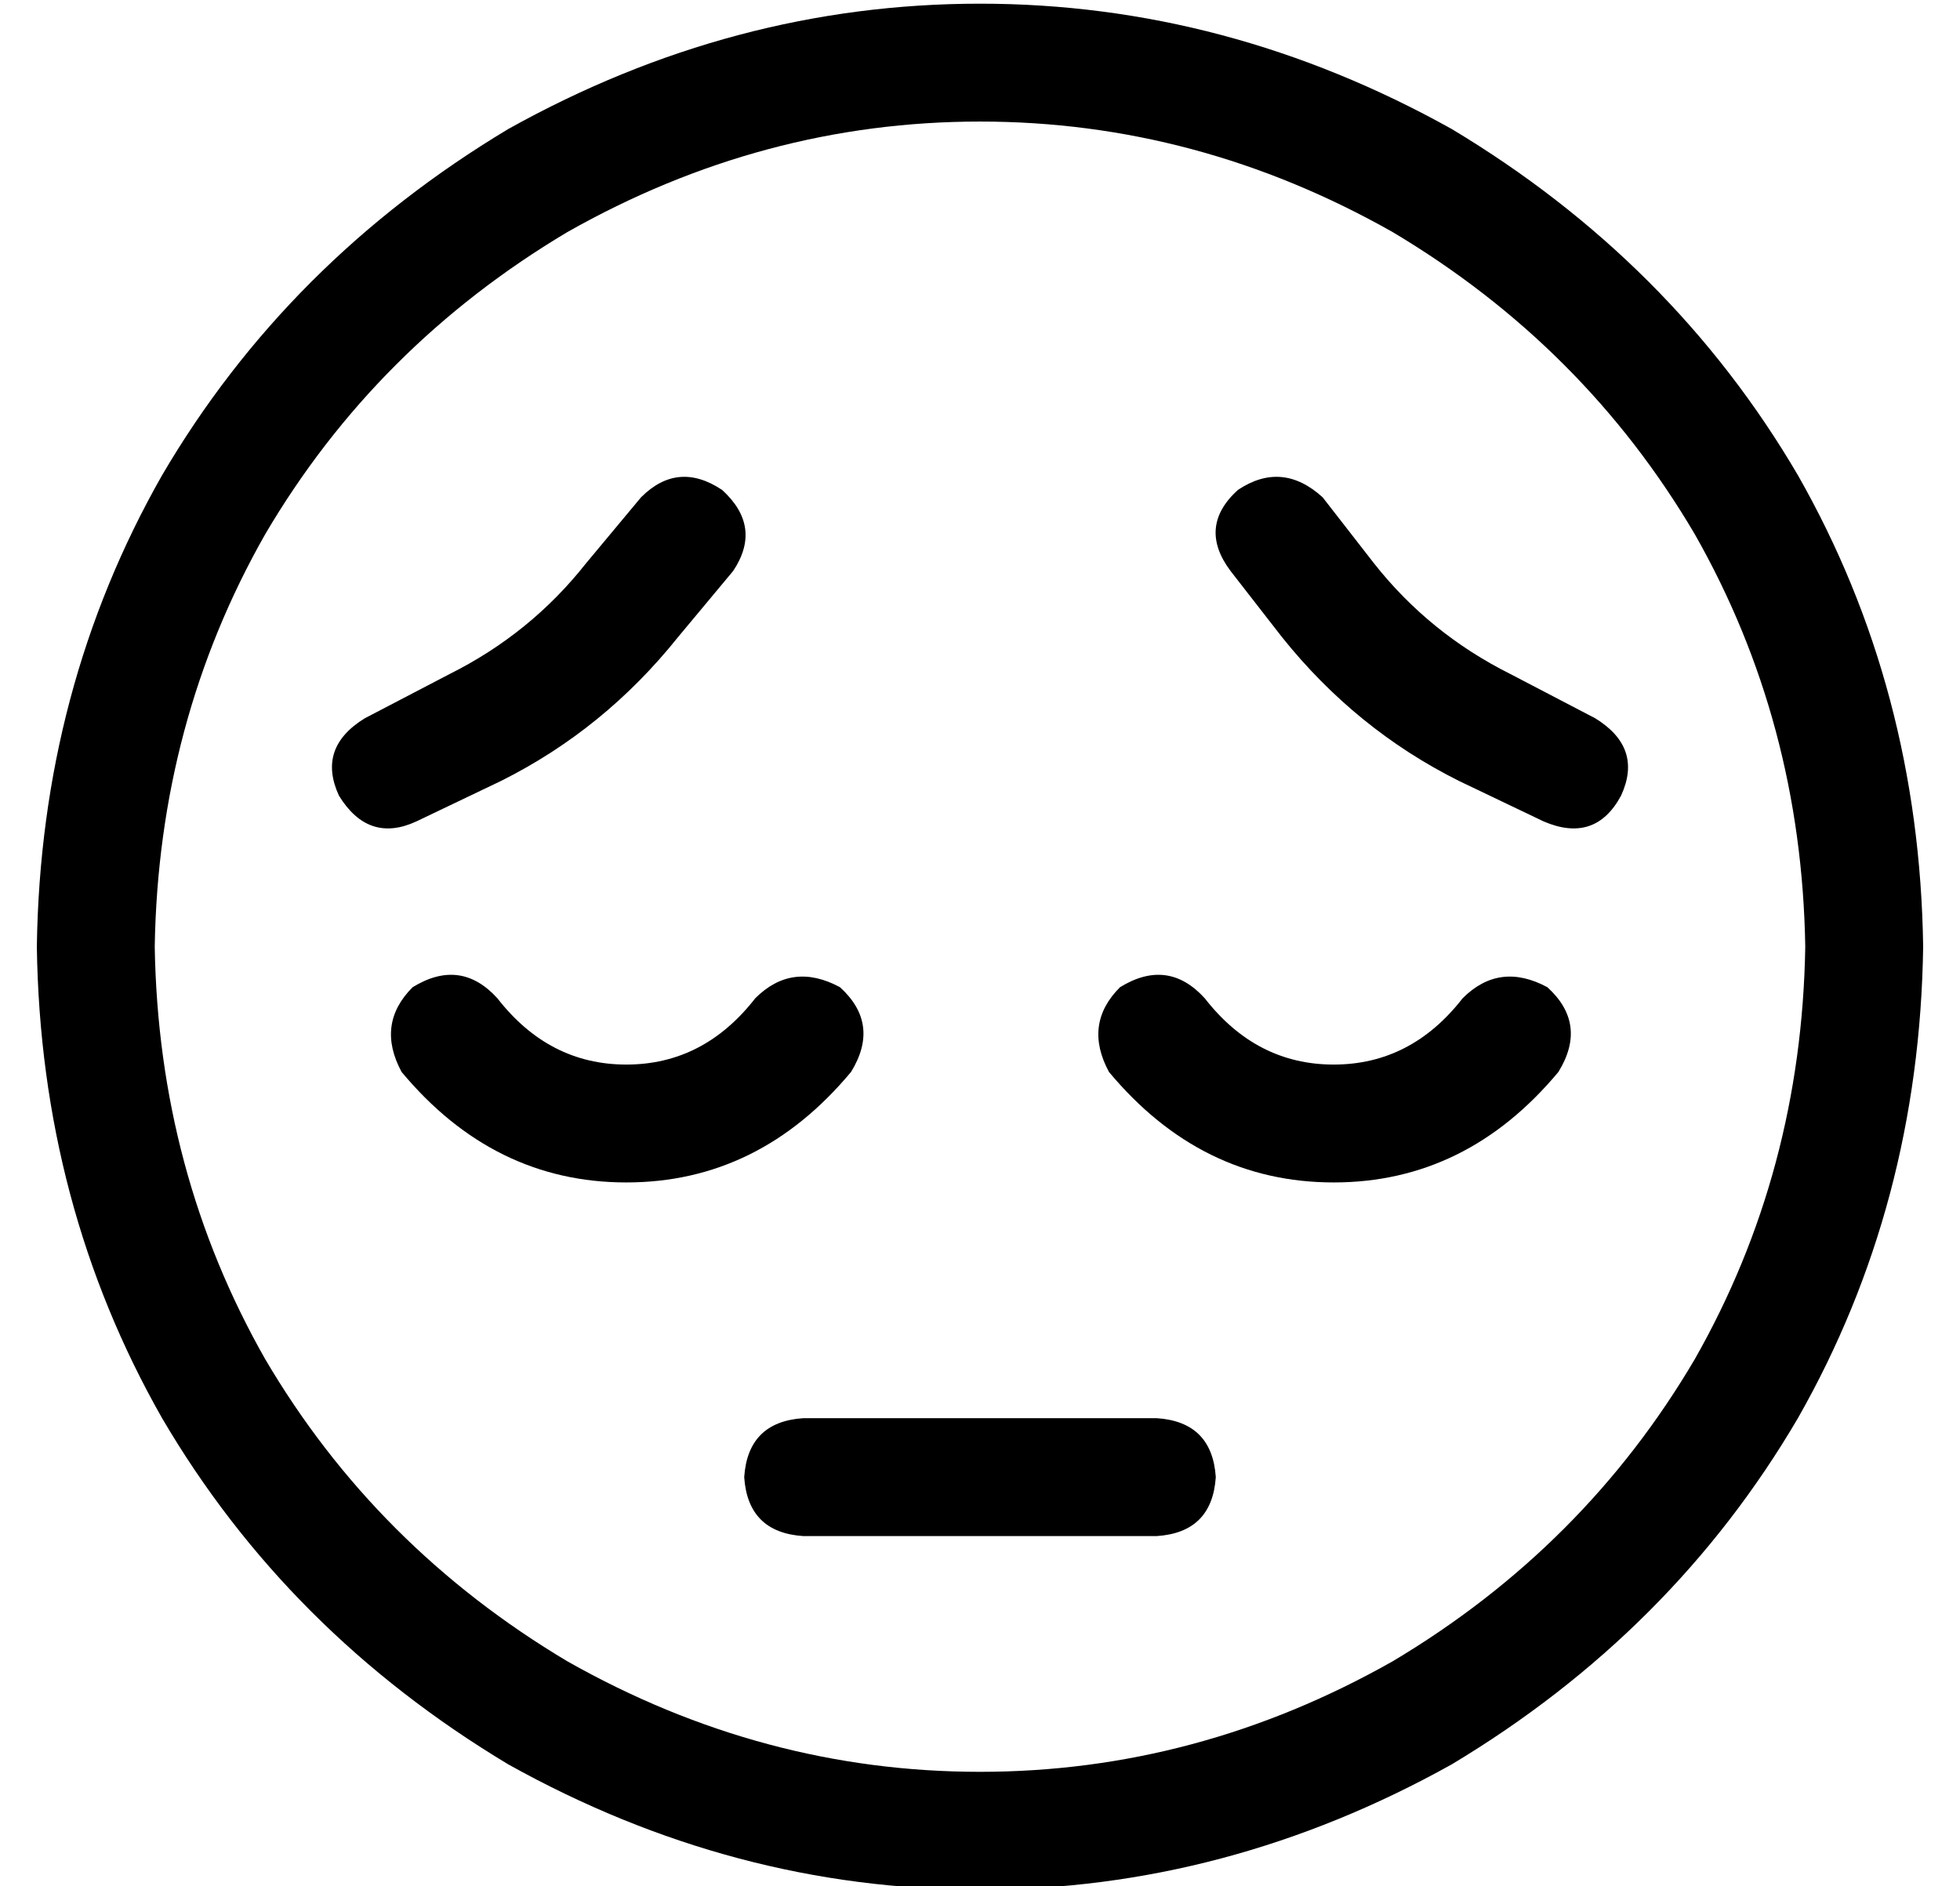 <?xml version="1.0" standalone="no"?>
<!DOCTYPE svg PUBLIC "-//W3C//DTD SVG 1.1//EN" "http://www.w3.org/Graphics/SVG/1.1/DTD/svg11.dtd" >
<svg xmlns="http://www.w3.org/2000/svg" xmlns:xlink="http://www.w3.org/1999/xlink" version="1.1" viewBox="-10 -40 532 512">
   <path fill="currentColor"
d="M480 217q-1 -61 -30 -112v0v0q-30 -51 -82 -82q-53 -30 -112 -30t-112 30q-52 31 -82 82q-29 51 -30 112q1 61 30 112q30 51 82 82q53 30 112 30t112 -30q52 -31 82 -82q29 -51 30 -112v0zM0 217q1 -70 34 -128v0v0q34 -58 94 -94q61 -34 128 -34t128 34q60 36 94 94
q33 58 34 128q-1 70 -34 128q-34 58 -94 94q-61 34 -128 34t-128 -34q-60 -36 -94 -94q-33 -58 -34 -128v0zM208 345h96h-96h96q15 1 16 16q-1 15 -16 16h-96v0q-15 -1 -16 -16q1 -15 16 -16v0zM387 231q10 -10 23 -3q11 10 3 23q-25 30 -61 30t-61 -30q-7 -13 3 -23
q13 -8 23 3q14 18 35 18t35 -18v0zM125 231q14 18 35 18v0v0q21 0 35 -18q10 -10 23 -3q11 10 3 23q-25 30 -61 30t-61 -30q-7 -13 3 -23q13 -8 23 3v0zM82 176q-6 -13 7 -21l23 -12v0q22 -11 37 -30l15 -18v0q10 -10 22 -2q11 10 3 22l-15 18v0q-20 25 -48 39l-23 11v0
q-13 6 -21 -7v0zM423 155q13 8 7 21q-7 13 -21 7l-23 -11v0q-28 -14 -48 -39l-14 -18v0q-9 -12 2 -22q12 -8 23 2l14 18v0q15 19 37 30l23 12v0z" />
</svg>
